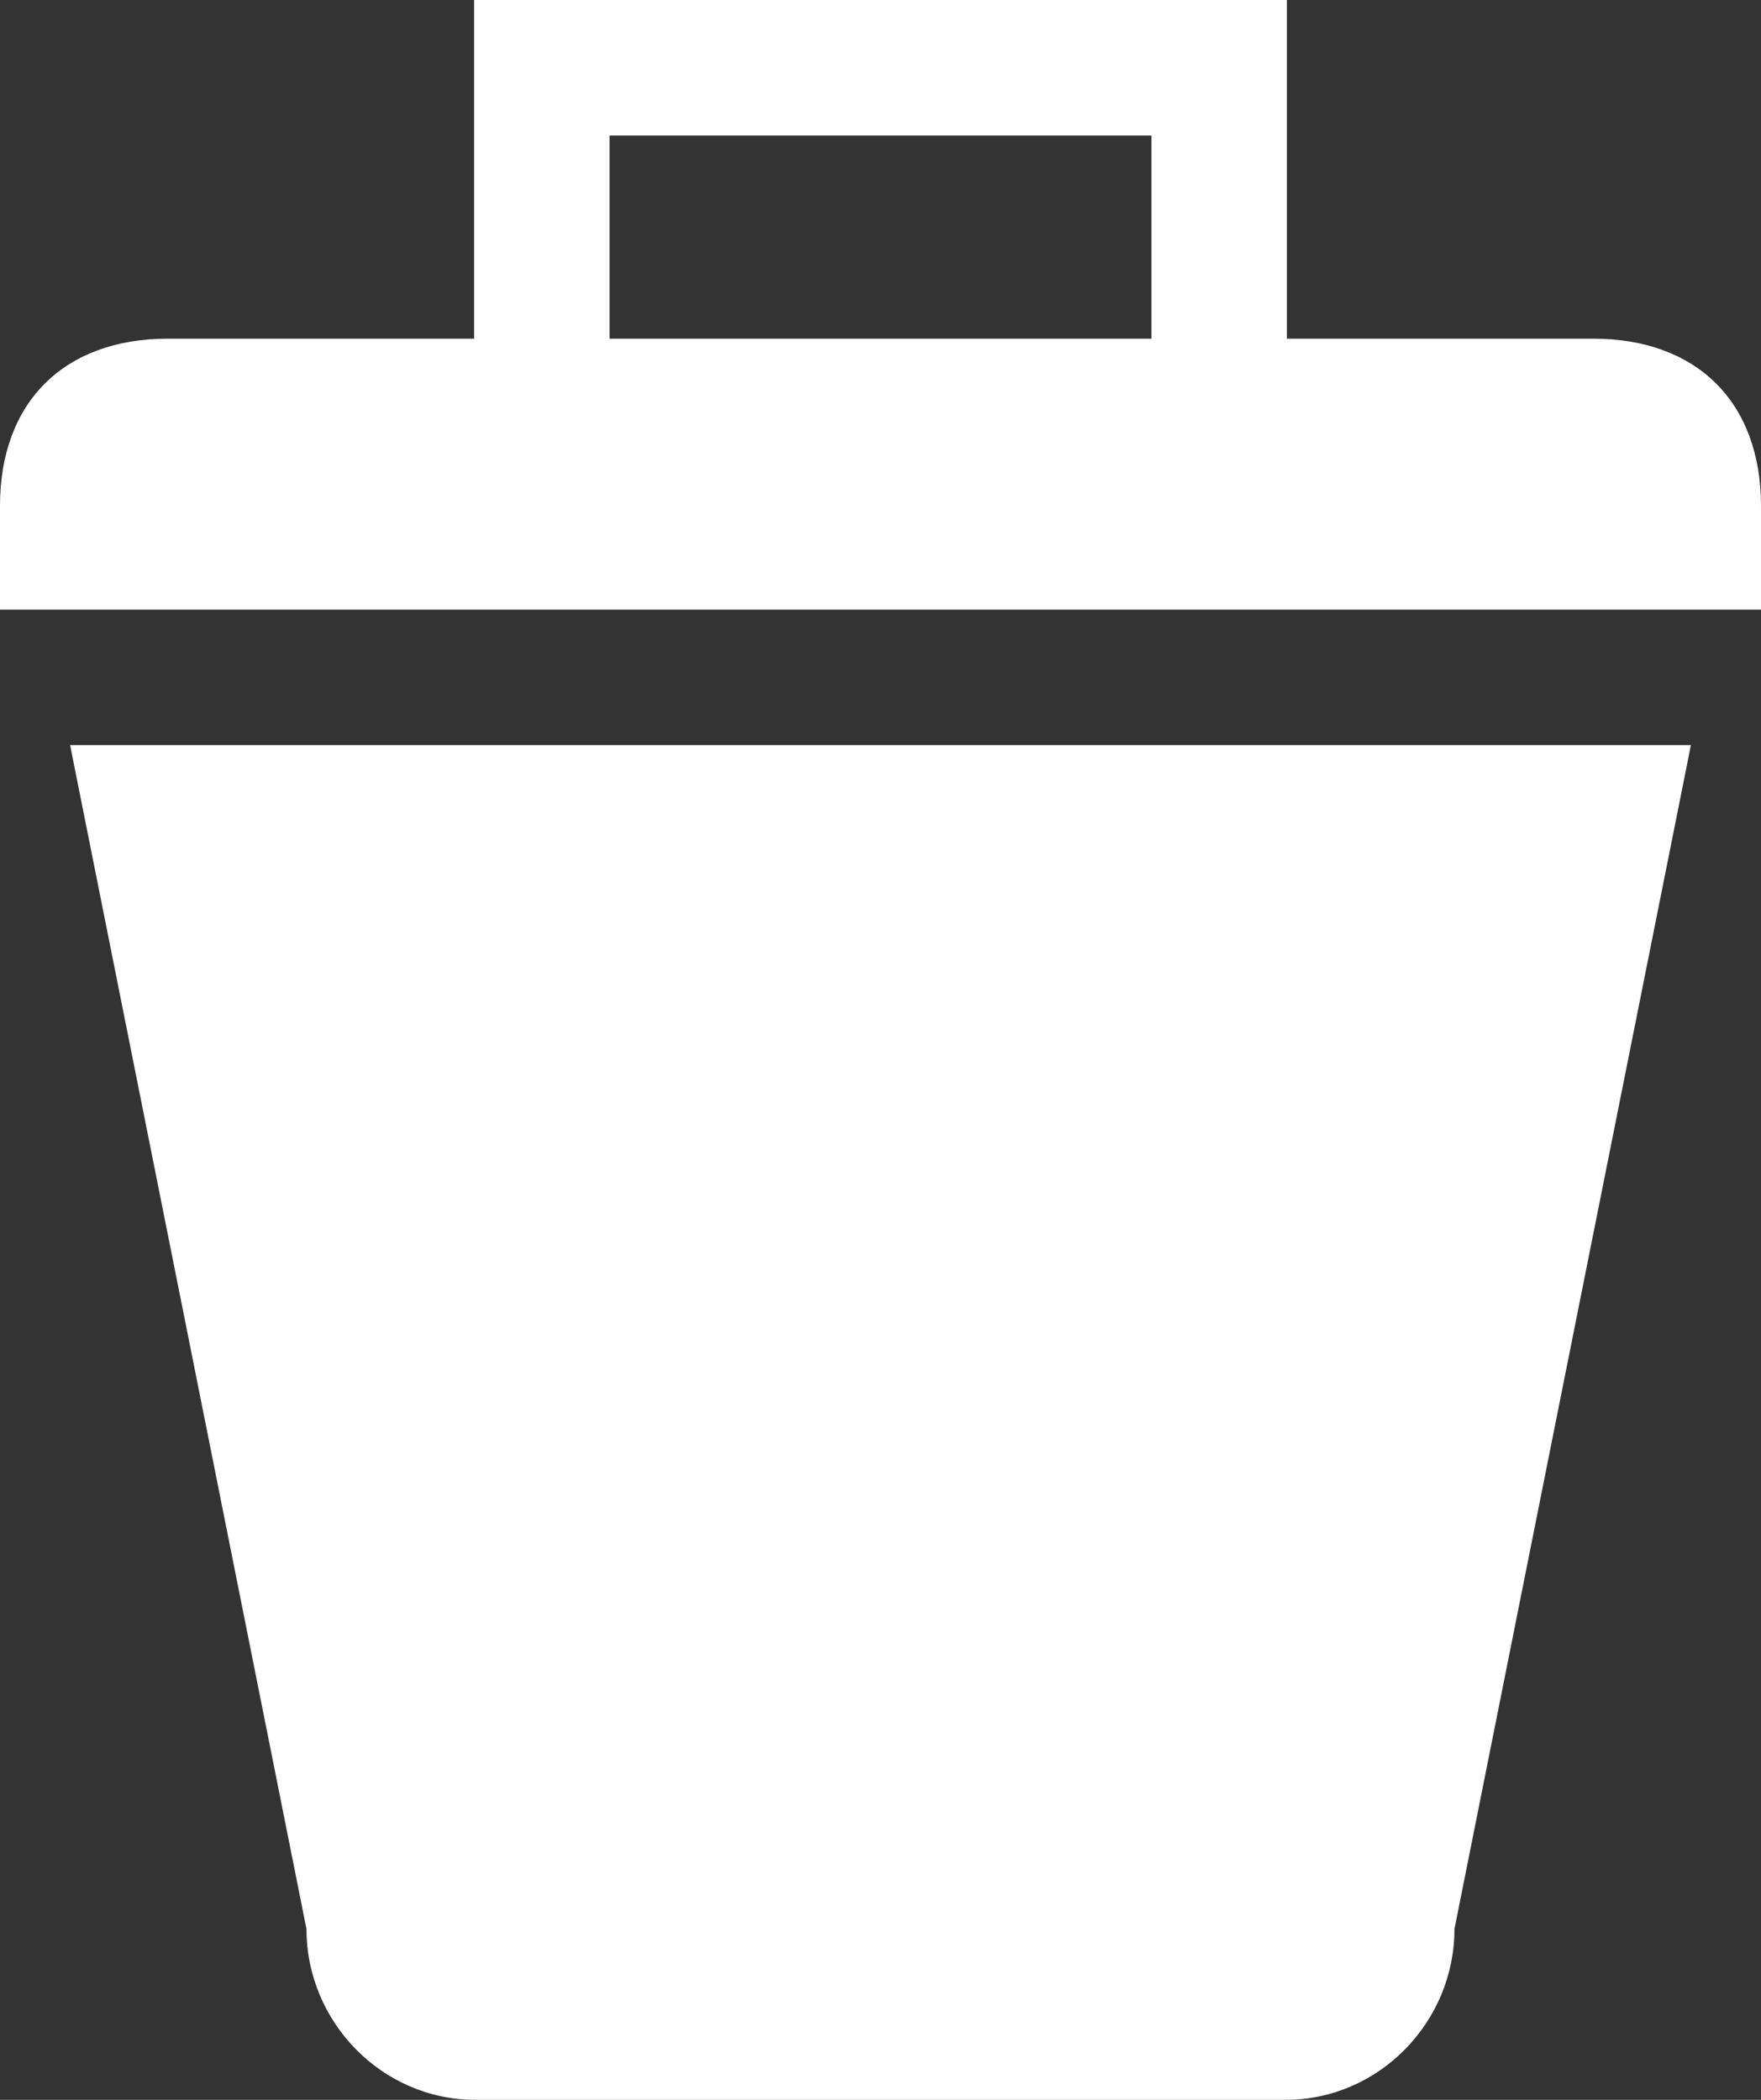 <svg width="26" height="31" xmlns="http://www.w3.org/2000/svg">

 <rect width="100%" height="100%" fill="#333333" stroke="none"/>

 <g>
  <title>background</title>
  <rect fill="none" id="canvas_background" height="402" width="582" y="-1" x="-1"/>
 </g>
 <g>
  <title>Layer 1</title>
  <path id="svg_2" fill="#ffffff" d="m23.524,5l-4.524,0l0,-5l-12,0l0,5l-4.524,0c-1.53,0 -2.476,0.939 -2.476,2.468l0,1.532l26,0l0,-1.532c0,-1.529 -0.947,-2.468 -2.476,-2.468zm-14.524,-3l8,0l0,3l-8,0l0,-3z"/>
  <path id="svg_3" fill="#ffffff" d="m1.035,11l3.49,17.478c0,1.376 1.118,2.522 2.494,2.522l5.981,0l5.981,0c1.376,0 2.493,-1.146 2.493,-2.522l3.491,-17.478l-11.965,0l-11.965,0z"/>
 </g>
</svg>